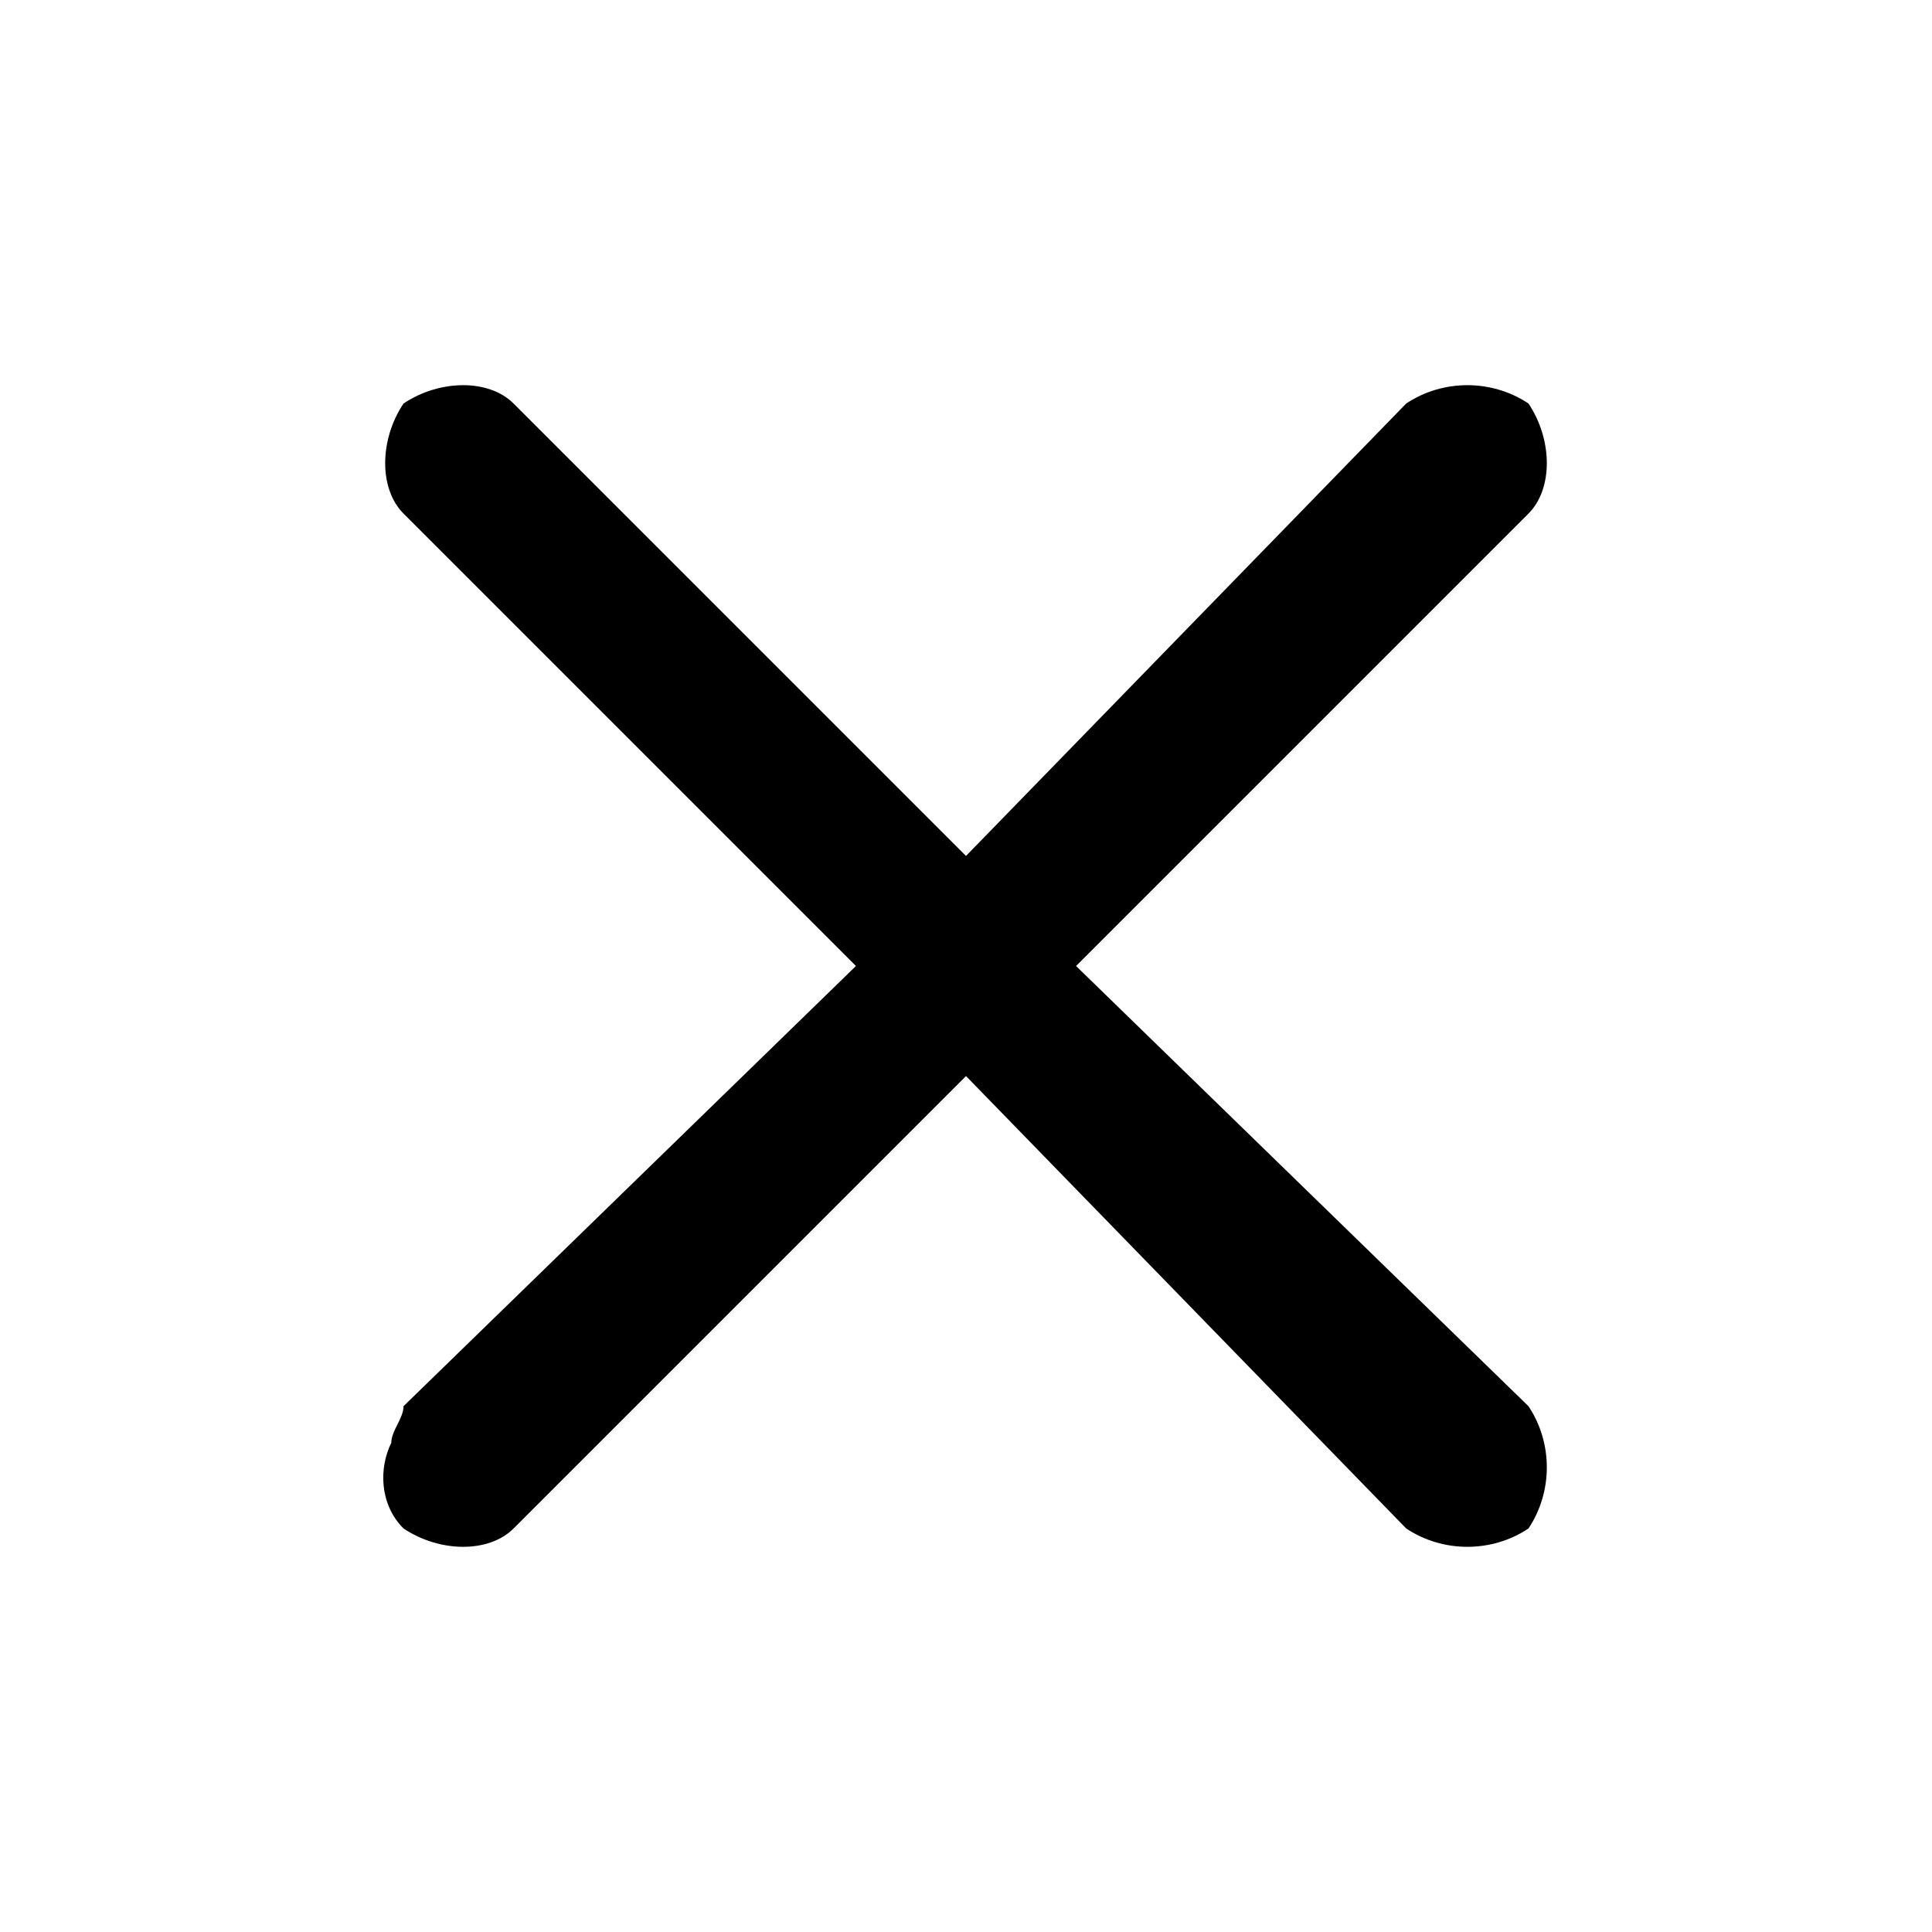 <?xml version="1.0" encoding="UTF-8"?>
<!DOCTYPE svg PUBLIC "-//W3C//DTD SVG 1.1//EN" "http://www.w3.org/Graphics/SVG/1.1/DTD/svg11.dtd">
<svg id="icon24" xmlns="http://www.w3.org/2000/svg" width="24px" height="24px" version="1.1" viewBox="0 0 1.58 1.58" xmlns:xlink="http://www.w3.org/1999/xlink">
	<path id="icon_close.svg" class="fil1" d="M1.15 0.33c0.03,-0.02 0.07,-0.02 0.1,0 0.02,0.03 0.02,0.07 0,0.09l-0.37 0.37 0.37 0.36c0.02,0.03 0.02,0.07 0,0.1 -0.03,0.02 -0.07,0.02 -0.1,0l-0.36 -0.37 -0.37 0.37c0,0 0,0 0,0 -0.02,0.02 -0.06,0.02 -0.09,0 -0.02,-0.02 -0.02,-0.05 -0.01,-0.07 0,-0.01 0.01,-0.02 0.01,-0.03l0.37 -0.36 -0.37 -0.37c-0.02,-0.02 -0.02,-0.06 0,-0.09 0.03,-0.02 0.07,-0.02 0.09,0l0.37 0.37 0.36 -0.37z"/>
</svg>
